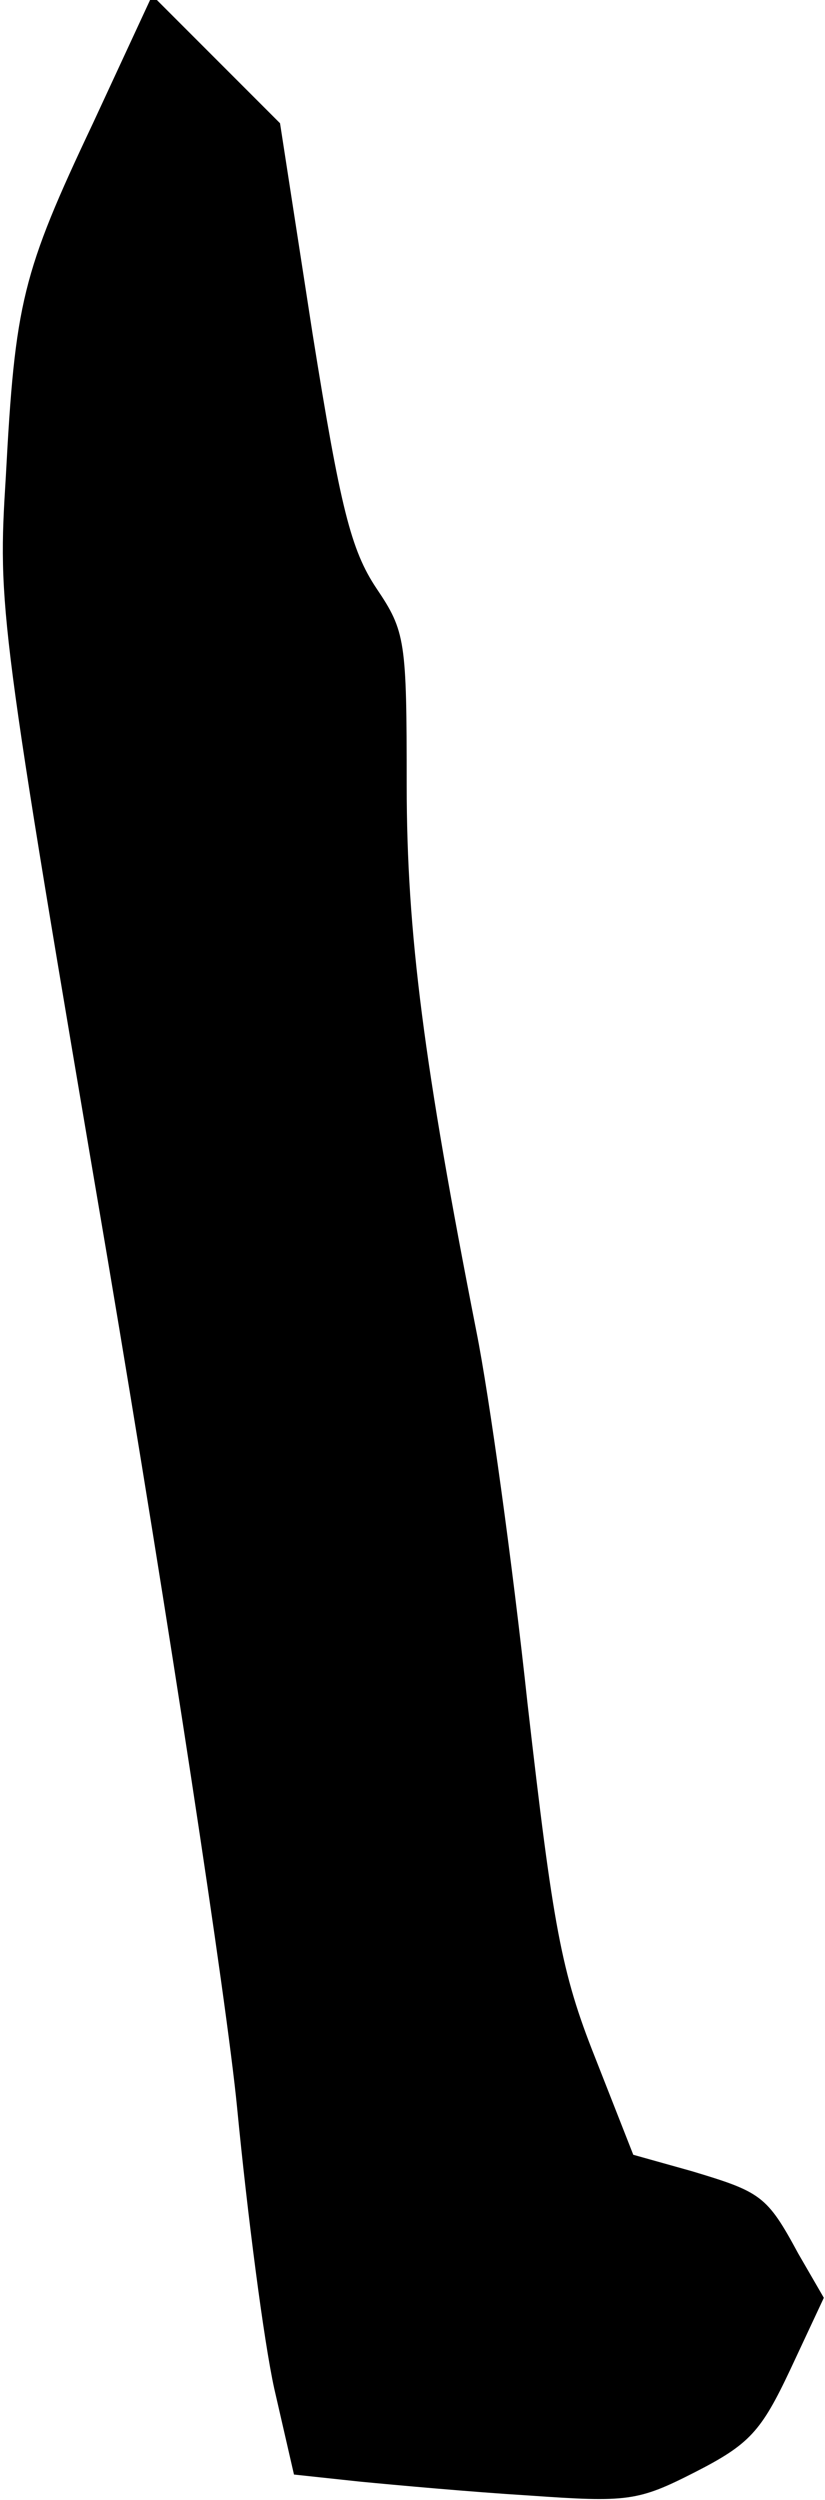 <?xml version="1.0" standalone="no"?>
<!DOCTYPE svg PUBLIC "-//W3C//DTD SVG 20010904//EN"
 "http://www.w3.org/TR/2001/REC-SVG-20010904/DTD/svg10.dtd">
<svg version="1.0" xmlns="http://www.w3.org/2000/svg"
 width="71pt" height="215pt" viewBox="0 0 71 215"
 preserveAspectRatio="xMidYMid meet">
<g transform="translate(0,215) scale(0.1,-0.1)"
fill="#000000" stroke="none">
<path fill="#000000" stroke="none" d="M80 2044 c-61 -129 -67 -154 -75 -304
-7 -113 -6 -122 88 -675 52 -308 102 -635 111 -727 9 -93 23 -201 32 -242 l17
-74 56 -6 c31 -3 97 -9 146 -12 85 -6 94 -5 143 20 47 24 57 35 82 88 l29 62
-22 38 c-27 50 -32 53 -92 71 l-50 14 -33 84 c-29 73 -36 112 -58 304 -13 121
-33 265 -44 320 -45 229 -60 342 -60 470 0 124 -1 132 -26 169 -22 33 -31 69
-55 219 l-28 181 -55 55 -55 55 -51 -110z"/>
</g>
</svg>

